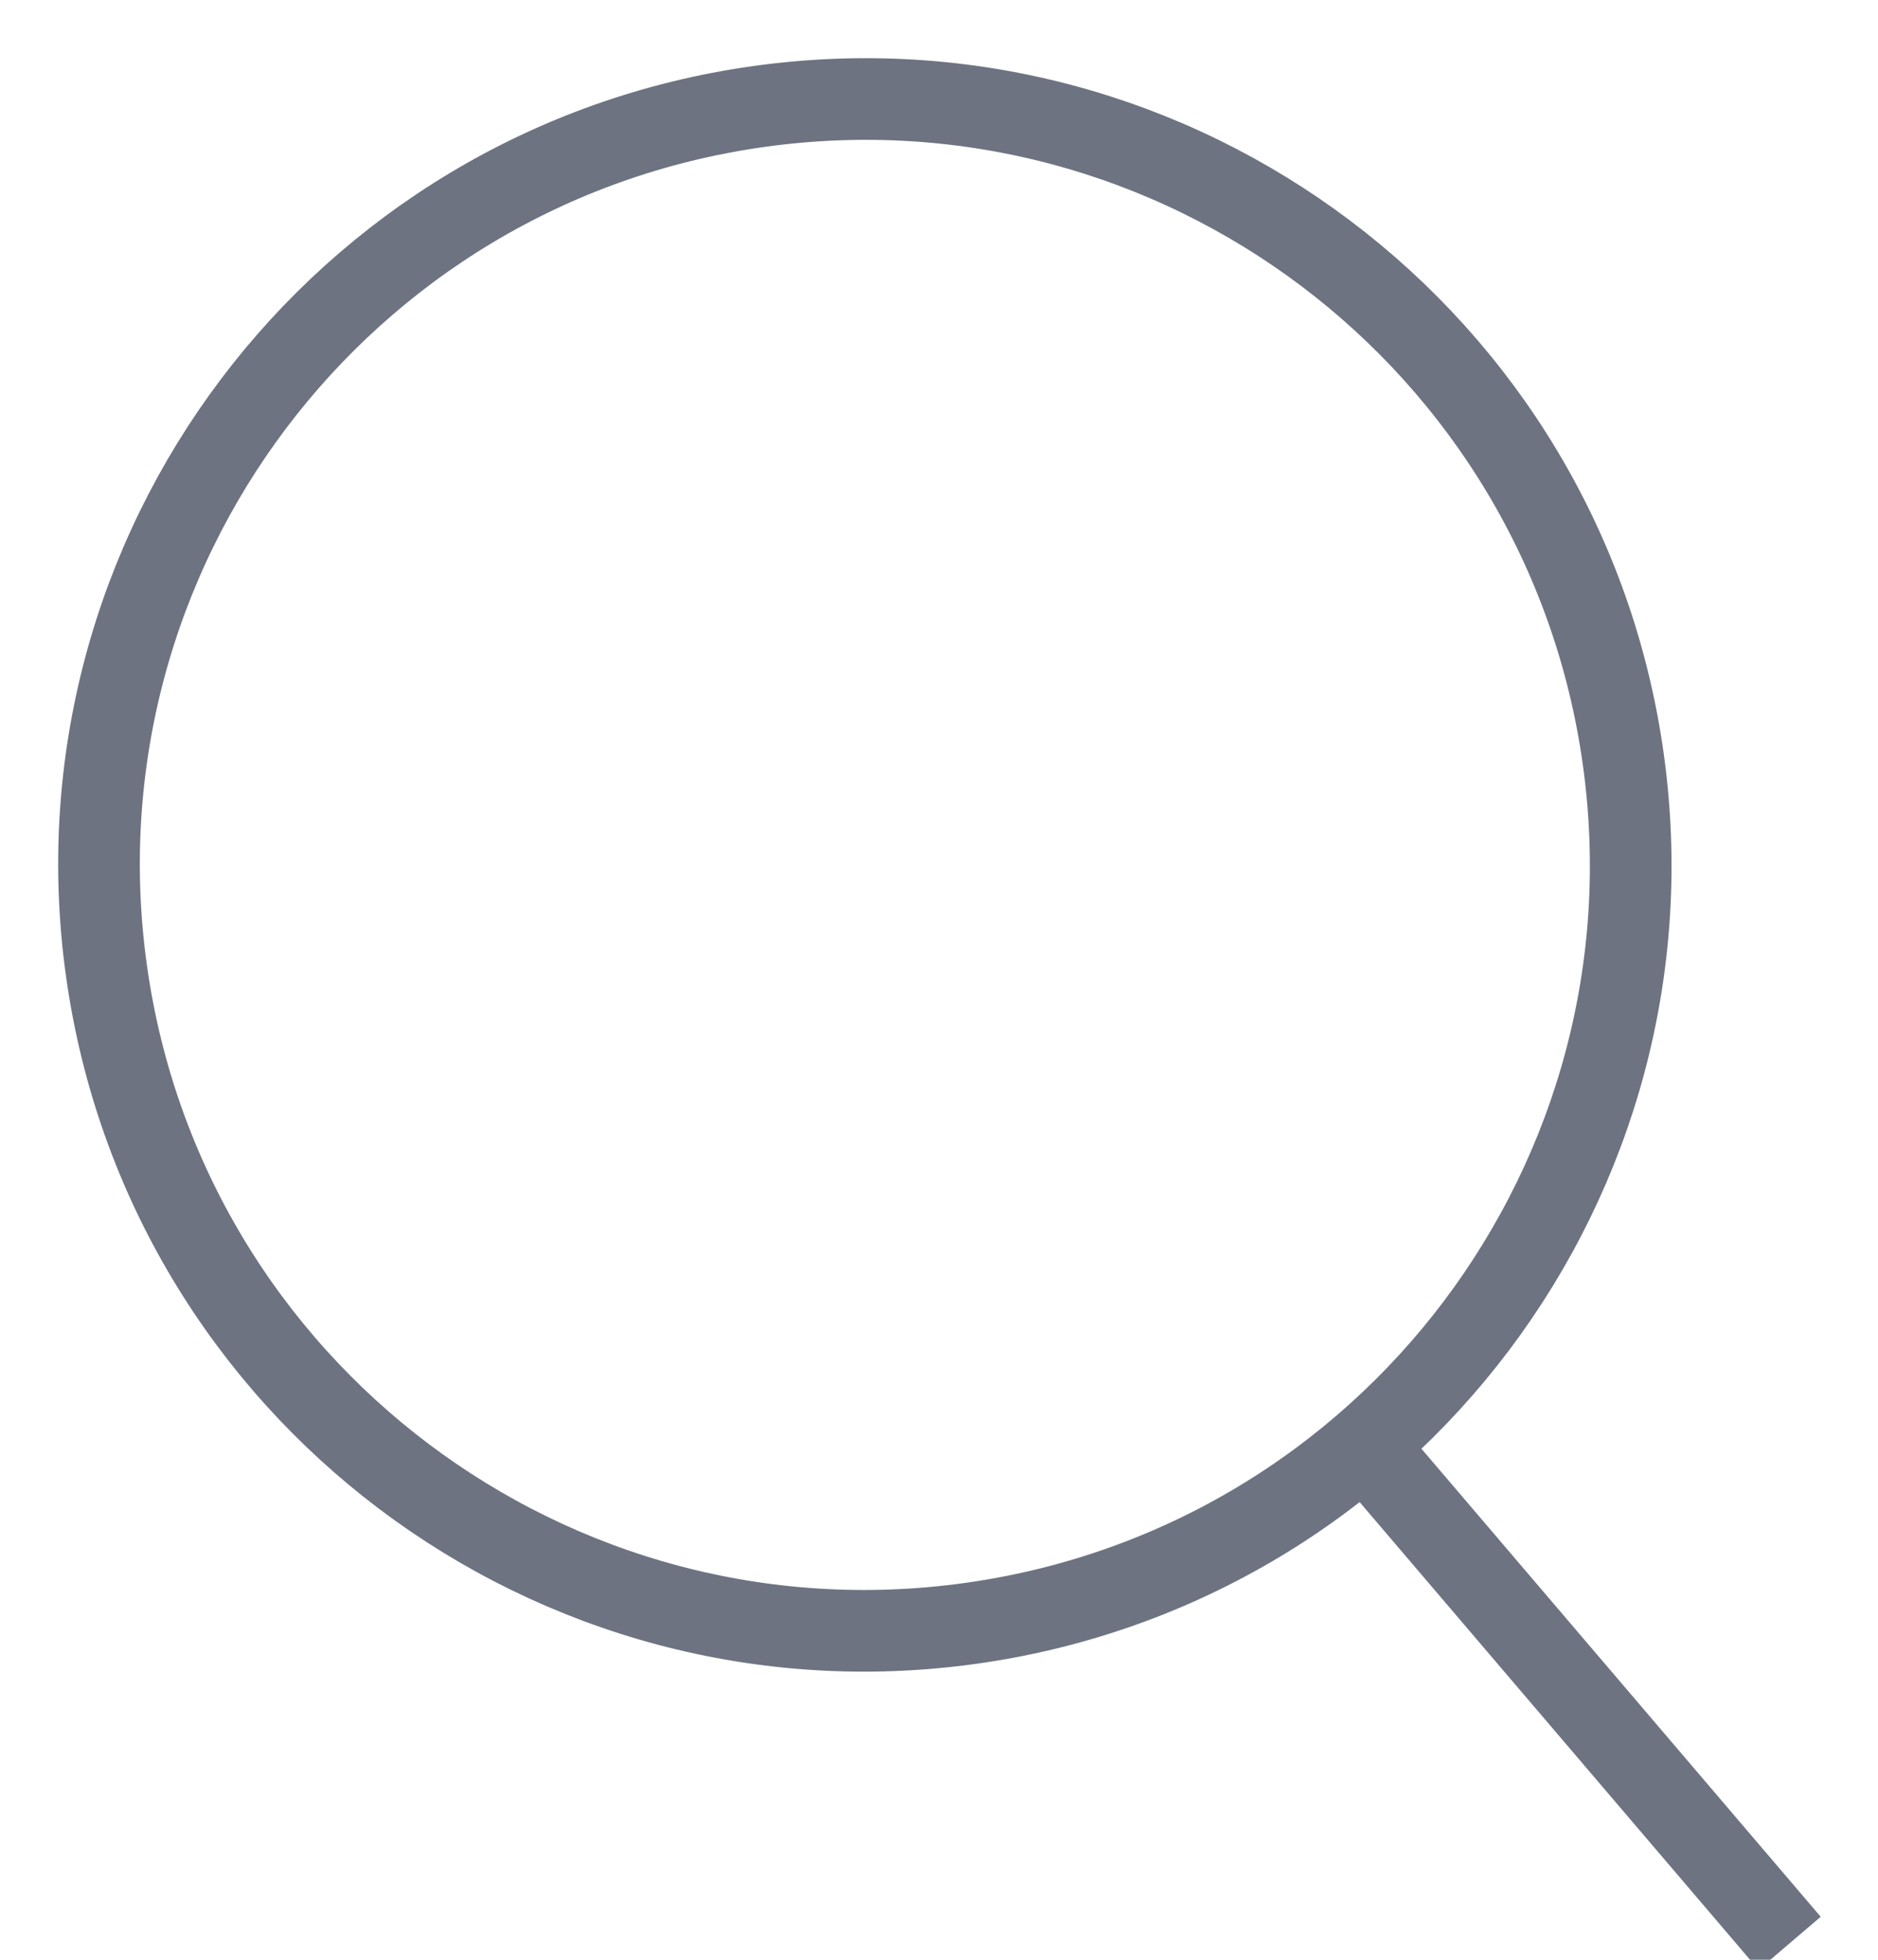 <?xml version="1.0" encoding="UTF-8"?>
<svg width="23px" height="24px" viewBox="0 0 23 24" version="1.1" xmlns="http://www.w3.org/2000/svg" xmlns:xlink="http://www.w3.org/1999/xlink">
    <!-- Generator: Sketch 52.6 (67491) - http://www.bohemiancoding.com/sketch -->
    <title>Search_Icon</title>
    <desc>Created with Sketch.</desc>
    <g id="Page-1" stroke="none" stroke-width="1" fill="none" fill-rule="evenodd">
        <g id="GA-Light" transform="translate(-765, -26)" fill-rule="nonzero" stroke="#6D7381">
            <g id="Header" transform="translate(765, -1)">
                <g id="Search" transform="translate(0, 26)">
                    <path d="M11.897,20.879 C6.768,21.6 2.026,18.026 1.305,12.897 C0.584,7.768 4.158,3.026 9.287,2.305 C14.416,1.584 19.158,5.158 19.879,10.287 C20.6,15.416 17.026,20.158 11.897,20.879 Z M16.958,18.984 L21.918,24.798 L16.958,18.984 Z" id="Search_Icon"></path>
                </g>
            </g>
        </g>
    </g>
</svg>